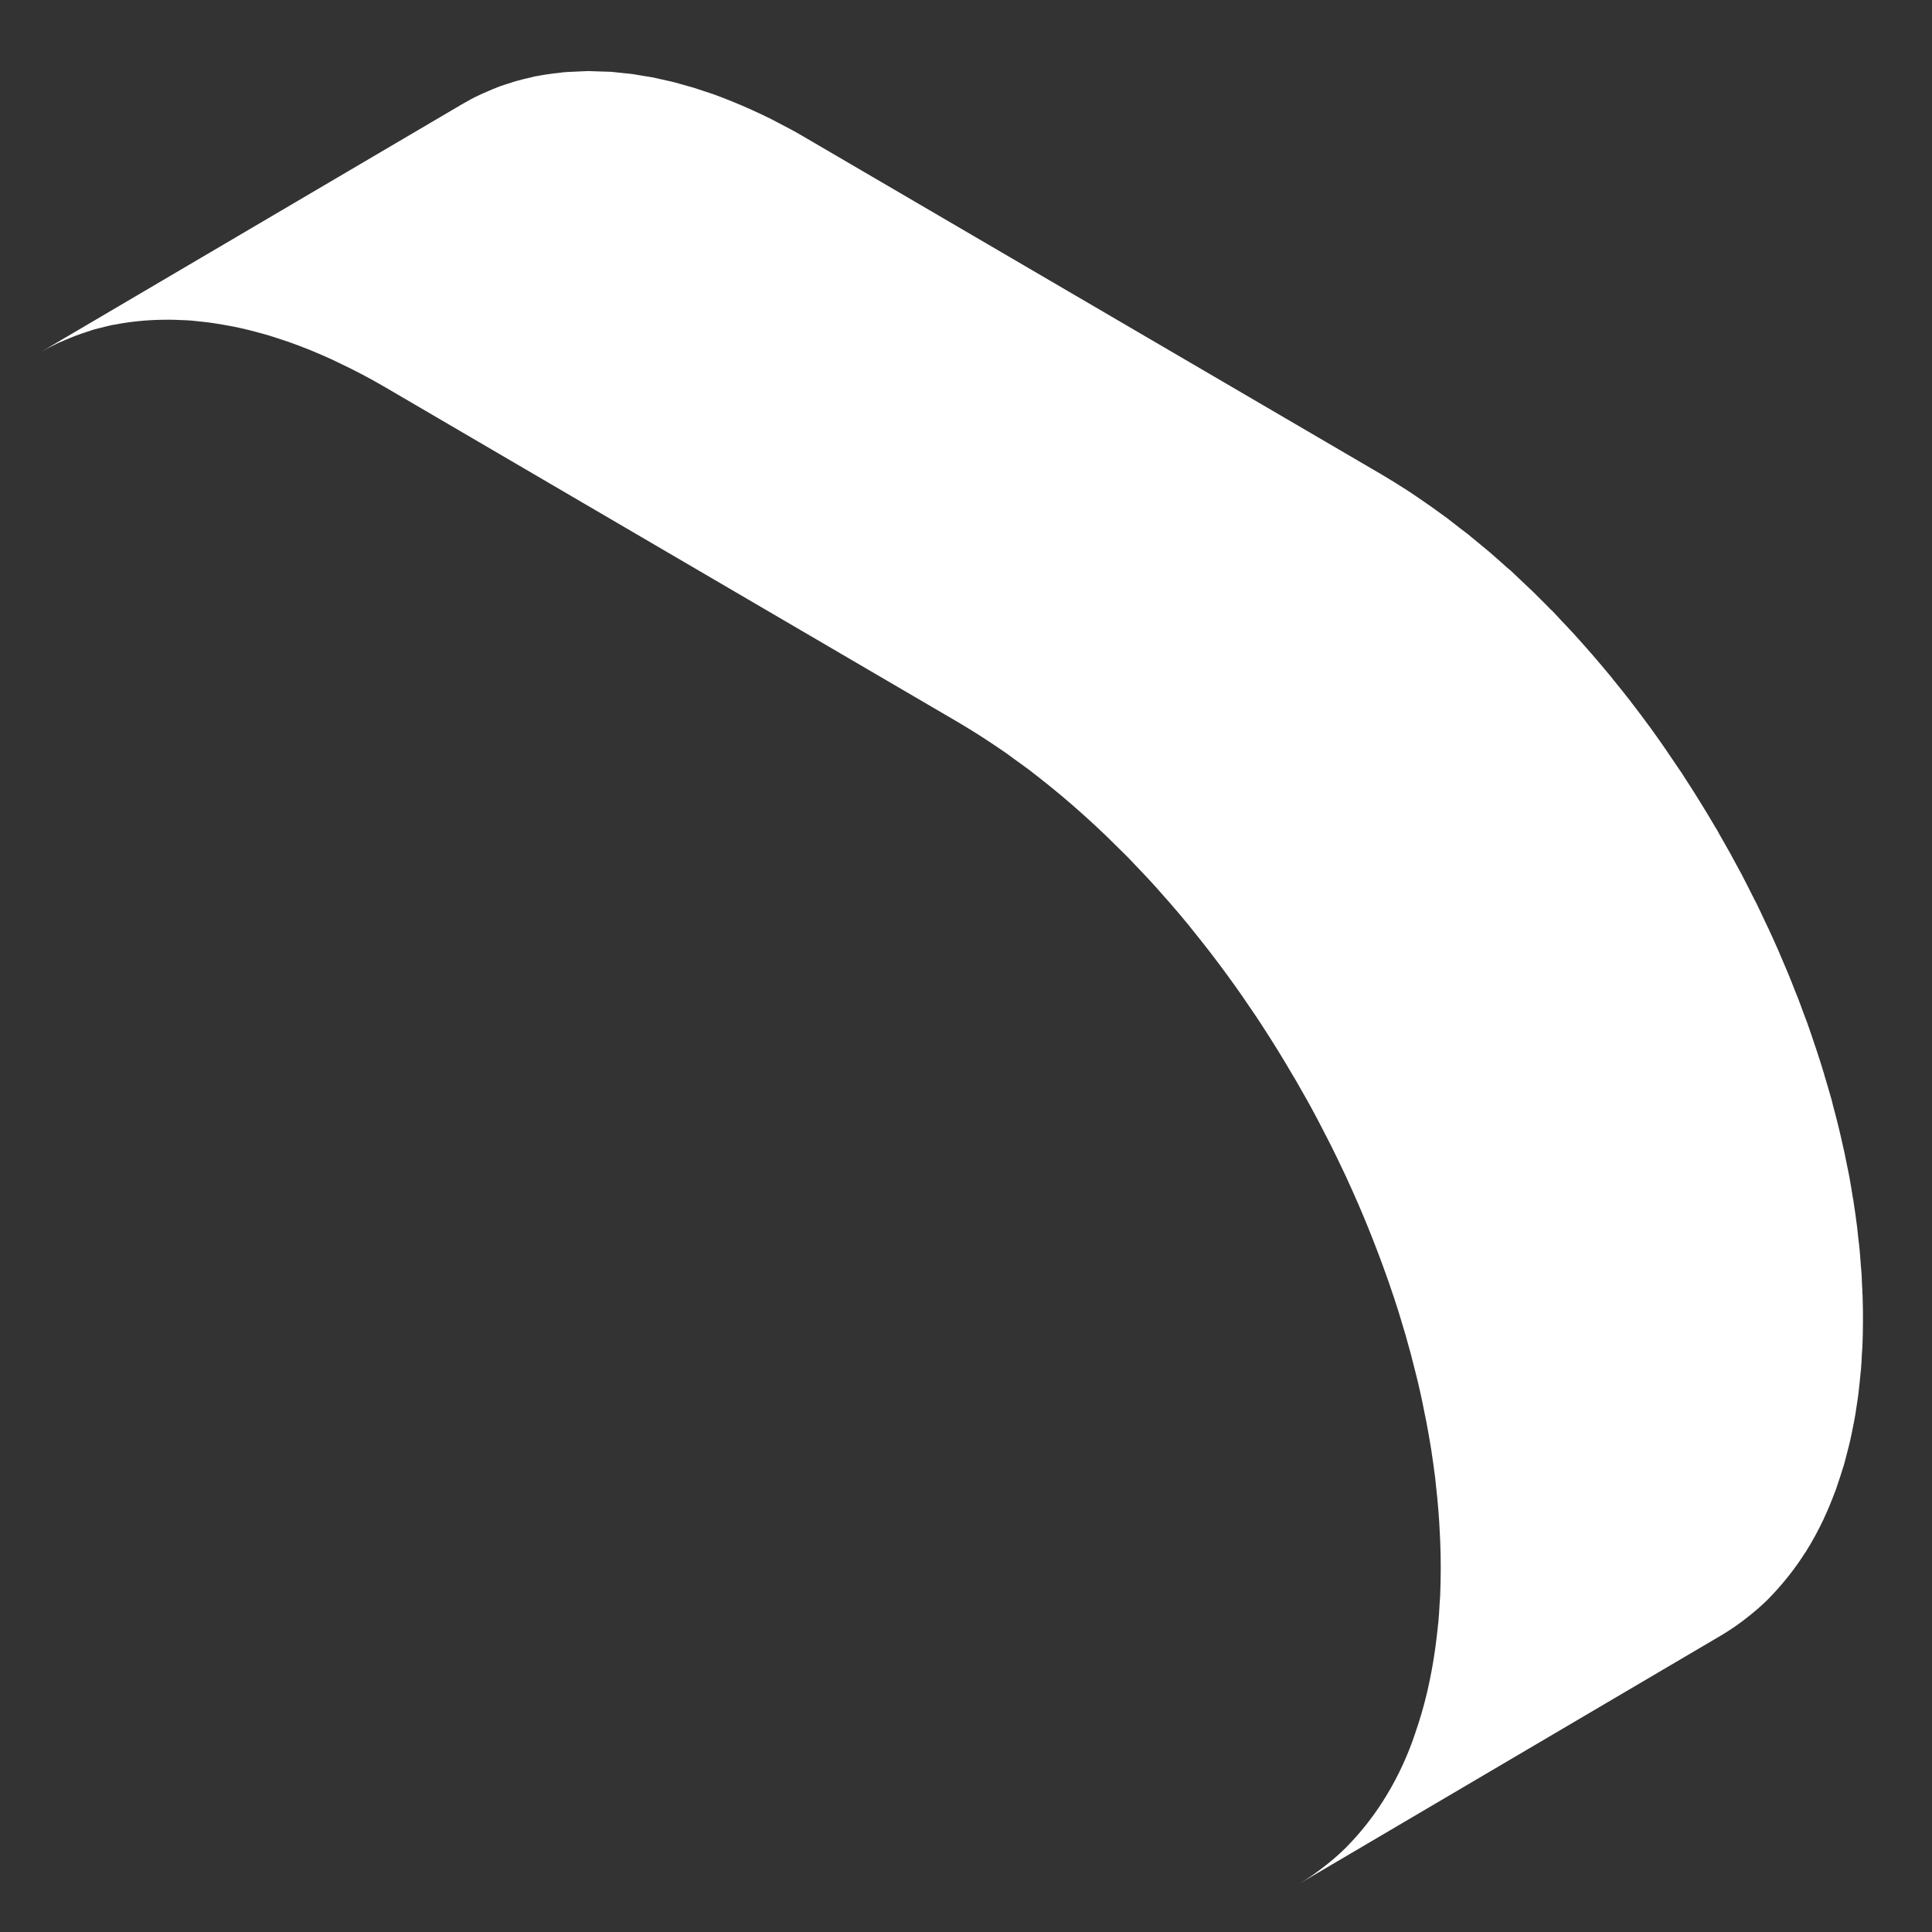 ﻿<?xml version="1.0" encoding="utf-8"?>
<svg version="1.1" xmlns:xlink="http://www.w3.org/1999/xlink" width="19px" height="19px" xmlns="http://www.w3.org/2000/svg">
  <rect width="100%" height="100%" fill="#333333" stroke="none"/>
  <g transform="matrix(1 0 0 1 -30 -404 )">
    <path d="M 18.316 12.727  C 18.316 12.698  18.314 12.669  18.312 12.639  L 18.308 12.535  L 18.301 12.456  C 18.299 12.424  18.297 12.393  18.294 12.362  L 18.289 12.301  C 18.285 12.256  18.28 12.212  18.274 12.167  L 18.266 12.09  L 18.263 12.064  C 18.253 11.984  18.242 11.903  18.229 11.822  L 18.229 11.817  L 18.222 11.781  C 18.212 11.714  18.2 11.646  18.188 11.578  L 18.181 11.542  L 18.161 11.444  L 18.137 11.326  L 18.122 11.261  C 18.115 11.226  18.106 11.191  18.098 11.155  L 18.079 11.074  L 18.054 10.976  L 18.026 10.87  L 18.013 10.817  C 18 10.772  17.986 10.725  17.973 10.679  C 17.964 10.649  17.956 10.619  17.946 10.589  L 17.939 10.563  C 17.914 10.48  17.888 10.397  17.86 10.314  L 17.851 10.288  C 17.827 10.215  17.802 10.141  17.776 10.068  L 17.763 10.033  C 17.753 10.006  17.742 9.978  17.732 9.951  C 17.718 9.911  17.703 9.872  17.688 9.832  C 17.679 9.807  17.668 9.782  17.658 9.757  C 17.646 9.726  17.634 9.695  17.622 9.665  L 17.595 9.598  L 17.539 9.465  L 17.508 9.393  L 17.498 9.368  C 17.464 9.29  17.429 9.213  17.393 9.135  L 17.388 9.125  L 17.357 9.06  C 17.329 9  17.301 8.94  17.272 8.881  L 17.257 8.853  C 17.233 8.804  17.208 8.757  17.184 8.708  C 17.163 8.669  17.144 8.63  17.124 8.591  L 17.112 8.57  C 17.046 8.445  16.977 8.321  16.906 8.199  L 16.889 8.167  L 16.868 8.133  C 16.767 7.961  16.662 7.791  16.553 7.625  C 16.548 7.616  16.542 7.606  16.536 7.598  L 16.505 7.553  C 16.417 7.421  16.327 7.29  16.235 7.163  L 16.233 7.16  C 16.167 7.07  16.1 6.981  16.032 6.893  L 16.023 6.881  C 15.973 6.817  15.922 6.753  15.87 6.69  L 15.841 6.653  C 15.78 6.579  15.718 6.506  15.655 6.433  L 15.646 6.423  L 15.589 6.358  C 15.549 6.313  15.51 6.269  15.47 6.225  L 15.447 6.201  C 15.42 6.171  15.393 6.143  15.365 6.114  L 15.276 6.018  L 15.241 5.985  C 15.212 5.954  15.182 5.924  15.152 5.895  L 15.075 5.818  L 15.03 5.776  C 14.998 5.745  14.965 5.714  14.933 5.684  L 14.866 5.62  L 14.811 5.573  C 14.779 5.543  14.746 5.515  14.713 5.486  L 14.653 5.433  C 14.632 5.415  14.61 5.397  14.588 5.379  L 14.491 5.299  C 14.474 5.286  14.458 5.272  14.442 5.258  L 14.359 5.195  L 14.269 5.125  L 14.232 5.096  C 14.195 5.069  14.158 5.043  14.121 5.016  C 14.096 4.998  14.071 4.979  14.045 4.962  C 13.972 4.911  13.899 4.861  13.824 4.812  L 13.807 4.802  C 13.746 4.762  13.684 4.724  13.622 4.687  L 13.575 4.659  L 7.933 1.361  C 7.883 1.331  7.833 1.303  7.782 1.275  L 7.725 1.245  C 7.699 1.231  7.673 1.217  7.647 1.204  L 7.586 1.172  C 7.555 1.157  7.523 1.142  7.491 1.126  L 7.422 1.094  L 7.394 1.081  C 7.268 1.024  7.14 0.972  7.011 0.925  L 6.986 0.917  L 6.917 0.894  C 6.885 0.884  6.852 0.872  6.82 0.862  C 6.804 0.857  6.788 0.853  6.773 0.849  L 6.688 0.825  C 6.667 0.819  6.645 0.812  6.623 0.807  C 6.601 0.801  6.578 0.797  6.556 0.792  C 6.528 0.785  6.5 0.779  6.472 0.773  L 6.428 0.763  C 6.402 0.758  6.376 0.754  6.35 0.75  C 6.318 0.745  6.285 0.739  6.253 0.734  L 6.219 0.728  L 6.141 0.72  C 6.106 0.716  6.072 0.712  6.037 0.709  L 6.007 0.706  C 5.985 0.705  5.962 0.705  5.939 0.704  C 5.898 0.702  5.858 0.701  5.818 0.7  L 5.784 0.699  C 5.766 0.699  5.749 0.701  5.732 0.701  C 5.682 0.703  5.632 0.705  5.582 0.708  L 5.537 0.711  C 5.526 0.712  5.515 0.714  5.504 0.716  C 5.429 0.723  5.355 0.734  5.281 0.748  L 5.262 0.751  L 5.257 0.752  L 5.214 0.763  C 5.168 0.773  5.122 0.784  5.078 0.797  C 5.057 0.802  5.036 0.81  5.015 0.817  C 4.986 0.826  4.958 0.834  4.93 0.844  C 4.922 0.846  4.916 0.85  4.908 0.852  C 4.866 0.868  4.824 0.886  4.783 0.904  C 4.763 0.913  4.742 0.921  4.722 0.931  C 4.661 0.959  4.602 0.991  4.544 1.025  L 0.391 3.468  C 0.449 3.434  0.509 3.403  0.57 3.374  C 0.59 3.365  0.61 3.357  0.631 3.348  C 0.706 3.315  0.783 3.286  0.862 3.261  L 0.925 3.24  C 0.97 3.228  1.016 3.217  1.061 3.206  L 1.105 3.196  L 1.129 3.192  C 1.277 3.164  1.428 3.148  1.58 3.145  L 1.665 3.144  C 1.705 3.144  1.746 3.146  1.787 3.148  C 1.819 3.149  1.852 3.15  1.885 3.153  L 1.988 3.164  C 2.026 3.168  2.063 3.172  2.101 3.178  L 2.198 3.194  C 2.312 3.213  2.424 3.238  2.536 3.269  C 2.613 3.289  2.689 3.312  2.765 3.338  C 2.788 3.346  2.811 3.353  2.834 3.361  C 2.977 3.411  3.122 3.47  3.27 3.538  L 3.338 3.571  C 3.489 3.642  3.637 3.72  3.781 3.804  L 9.423 7.103  C 9.5 7.149  9.578 7.196  9.655 7.246  L 9.669 7.255  C 9.744 7.304  9.819 7.354  9.893 7.405  L 9.968 7.46  C 10.018 7.496  10.068 7.532  10.117 7.568  L 10.207 7.638  C 10.362 7.759  10.513 7.885  10.659 8.017  C 10.733 8.083  10.806 8.151  10.878 8.22  L 10.999 8.339  L 11.089 8.428  C 11.131 8.471  11.172 8.515  11.213 8.558  L 11.295 8.645  C 11.343 8.696  11.39 8.749  11.436 8.802  L 11.494 8.867  C 11.56 8.942  11.624 9.019  11.689 9.097  L 11.718 9.134  C 11.843 9.288  11.964 9.444  12.08 9.604  L 12.082 9.607  C 12.175 9.734  12.265 9.865  12.353 9.996  L 12.401 10.069  C 12.51 10.235  12.615 10.405  12.715 10.577  C 12.728 10.598  12.742 10.621  12.754 10.643  C 12.825 10.765  12.894 10.889  12.96 11.014  C 12.984 11.06  13.007 11.106  13.031 11.152  C 13.056 11.2  13.081 11.248  13.105 11.297  C 13.139 11.365  13.172 11.434  13.205 11.504  L 13.236 11.569  C 13.277 11.658  13.317 11.747  13.356 11.837  L 13.387 11.909  C 13.455 12.069  13.519 12.232  13.58 12.395  L 13.61 12.477  C 13.641 12.562  13.671 12.647  13.699 12.732  C 13.701 12.74  13.704 12.748  13.707 12.755  C 13.738 12.848  13.767 12.94  13.794 13.033  L 13.821 13.123  C 13.838 13.186  13.857 13.251  13.874 13.314  L 13.901 13.42  C 13.917 13.48  13.931 13.54  13.946 13.599  L 13.97 13.705  C 13.984 13.766  13.996 13.827  14.008 13.889  L 14.028 13.986  C 14.043 14.066  14.057 14.146  14.07 14.225  L 14.076 14.261  C 14.09 14.352  14.102 14.443  14.114 14.534  L 14.122 14.611  C 14.14 14.768  14.153 14.925  14.16 15.083  L 14.164 15.171  C 14.171 15.346  14.17 15.521  14.163 15.695  C 14.161 15.719  14.159 15.743  14.158 15.768  C 14.155 15.827  14.151 15.886  14.146 15.945  L 14.135 16.045  C 14.113 16.251  14.079 16.456  14.031 16.657  C 14 16.788  13.962 16.917  13.918 17.044  C 13.909 17.071  13.9 17.098  13.89 17.125  C 13.815 17.331  13.718 17.529  13.6 17.714  C 13.497 17.876  13.377 18.027  13.242 18.164  L 13.229 18.177  C 13.154 18.251  13.074 18.319  12.989 18.382  C 12.922 18.433  12.852 18.481  12.78 18.524  L 16.932 16.08  C 17.022 16.026  17.109 15.966  17.19 15.901  C 17.256 15.849  17.32 15.794  17.381 15.734  L 17.394 15.721  C 17.451 15.663  17.505 15.602  17.558 15.538  L 17.598 15.488  C 17.652 15.419  17.704 15.347  17.752 15.27  L 17.757 15.264  C 17.822 15.161  17.882 15.05  17.937 14.934  L 17.94 14.926  C 17.977 14.847  18.011 14.765  18.042 14.681  L 18.051 14.66  L 18.071 14.6  C 18.089 14.549  18.105 14.498  18.121 14.446  L 18.134 14.406  L 18.15 14.346  C 18.162 14.302  18.173 14.258  18.184 14.214  L 18.197 14.159  C 18.202 14.139  18.205 14.118  18.21 14.098  C 18.218 14.06  18.225 14.022  18.233 13.983  L 18.244 13.923  C 18.249 13.9  18.251 13.875  18.255 13.852  L 18.271 13.746  L 18.278 13.693  C 18.282 13.663  18.284 13.632  18.288 13.6  L 18.298 13.5  L 18.302 13.461  C 18.306 13.416  18.308 13.369  18.31 13.323  L 18.315 13.251  L 18.316 13.233  C 18.319 13.157  18.321 13.079  18.321 13  L 18.321 12.986  C 18.321 12.914  18.321 12.842  18.318 12.769  L 18.317 12.727  Z " fill-rule="nonzero" fill="#ffffff" stroke="none" transform="matrix(1 0 0 1 30 404 )" />
  </g>
</svg>